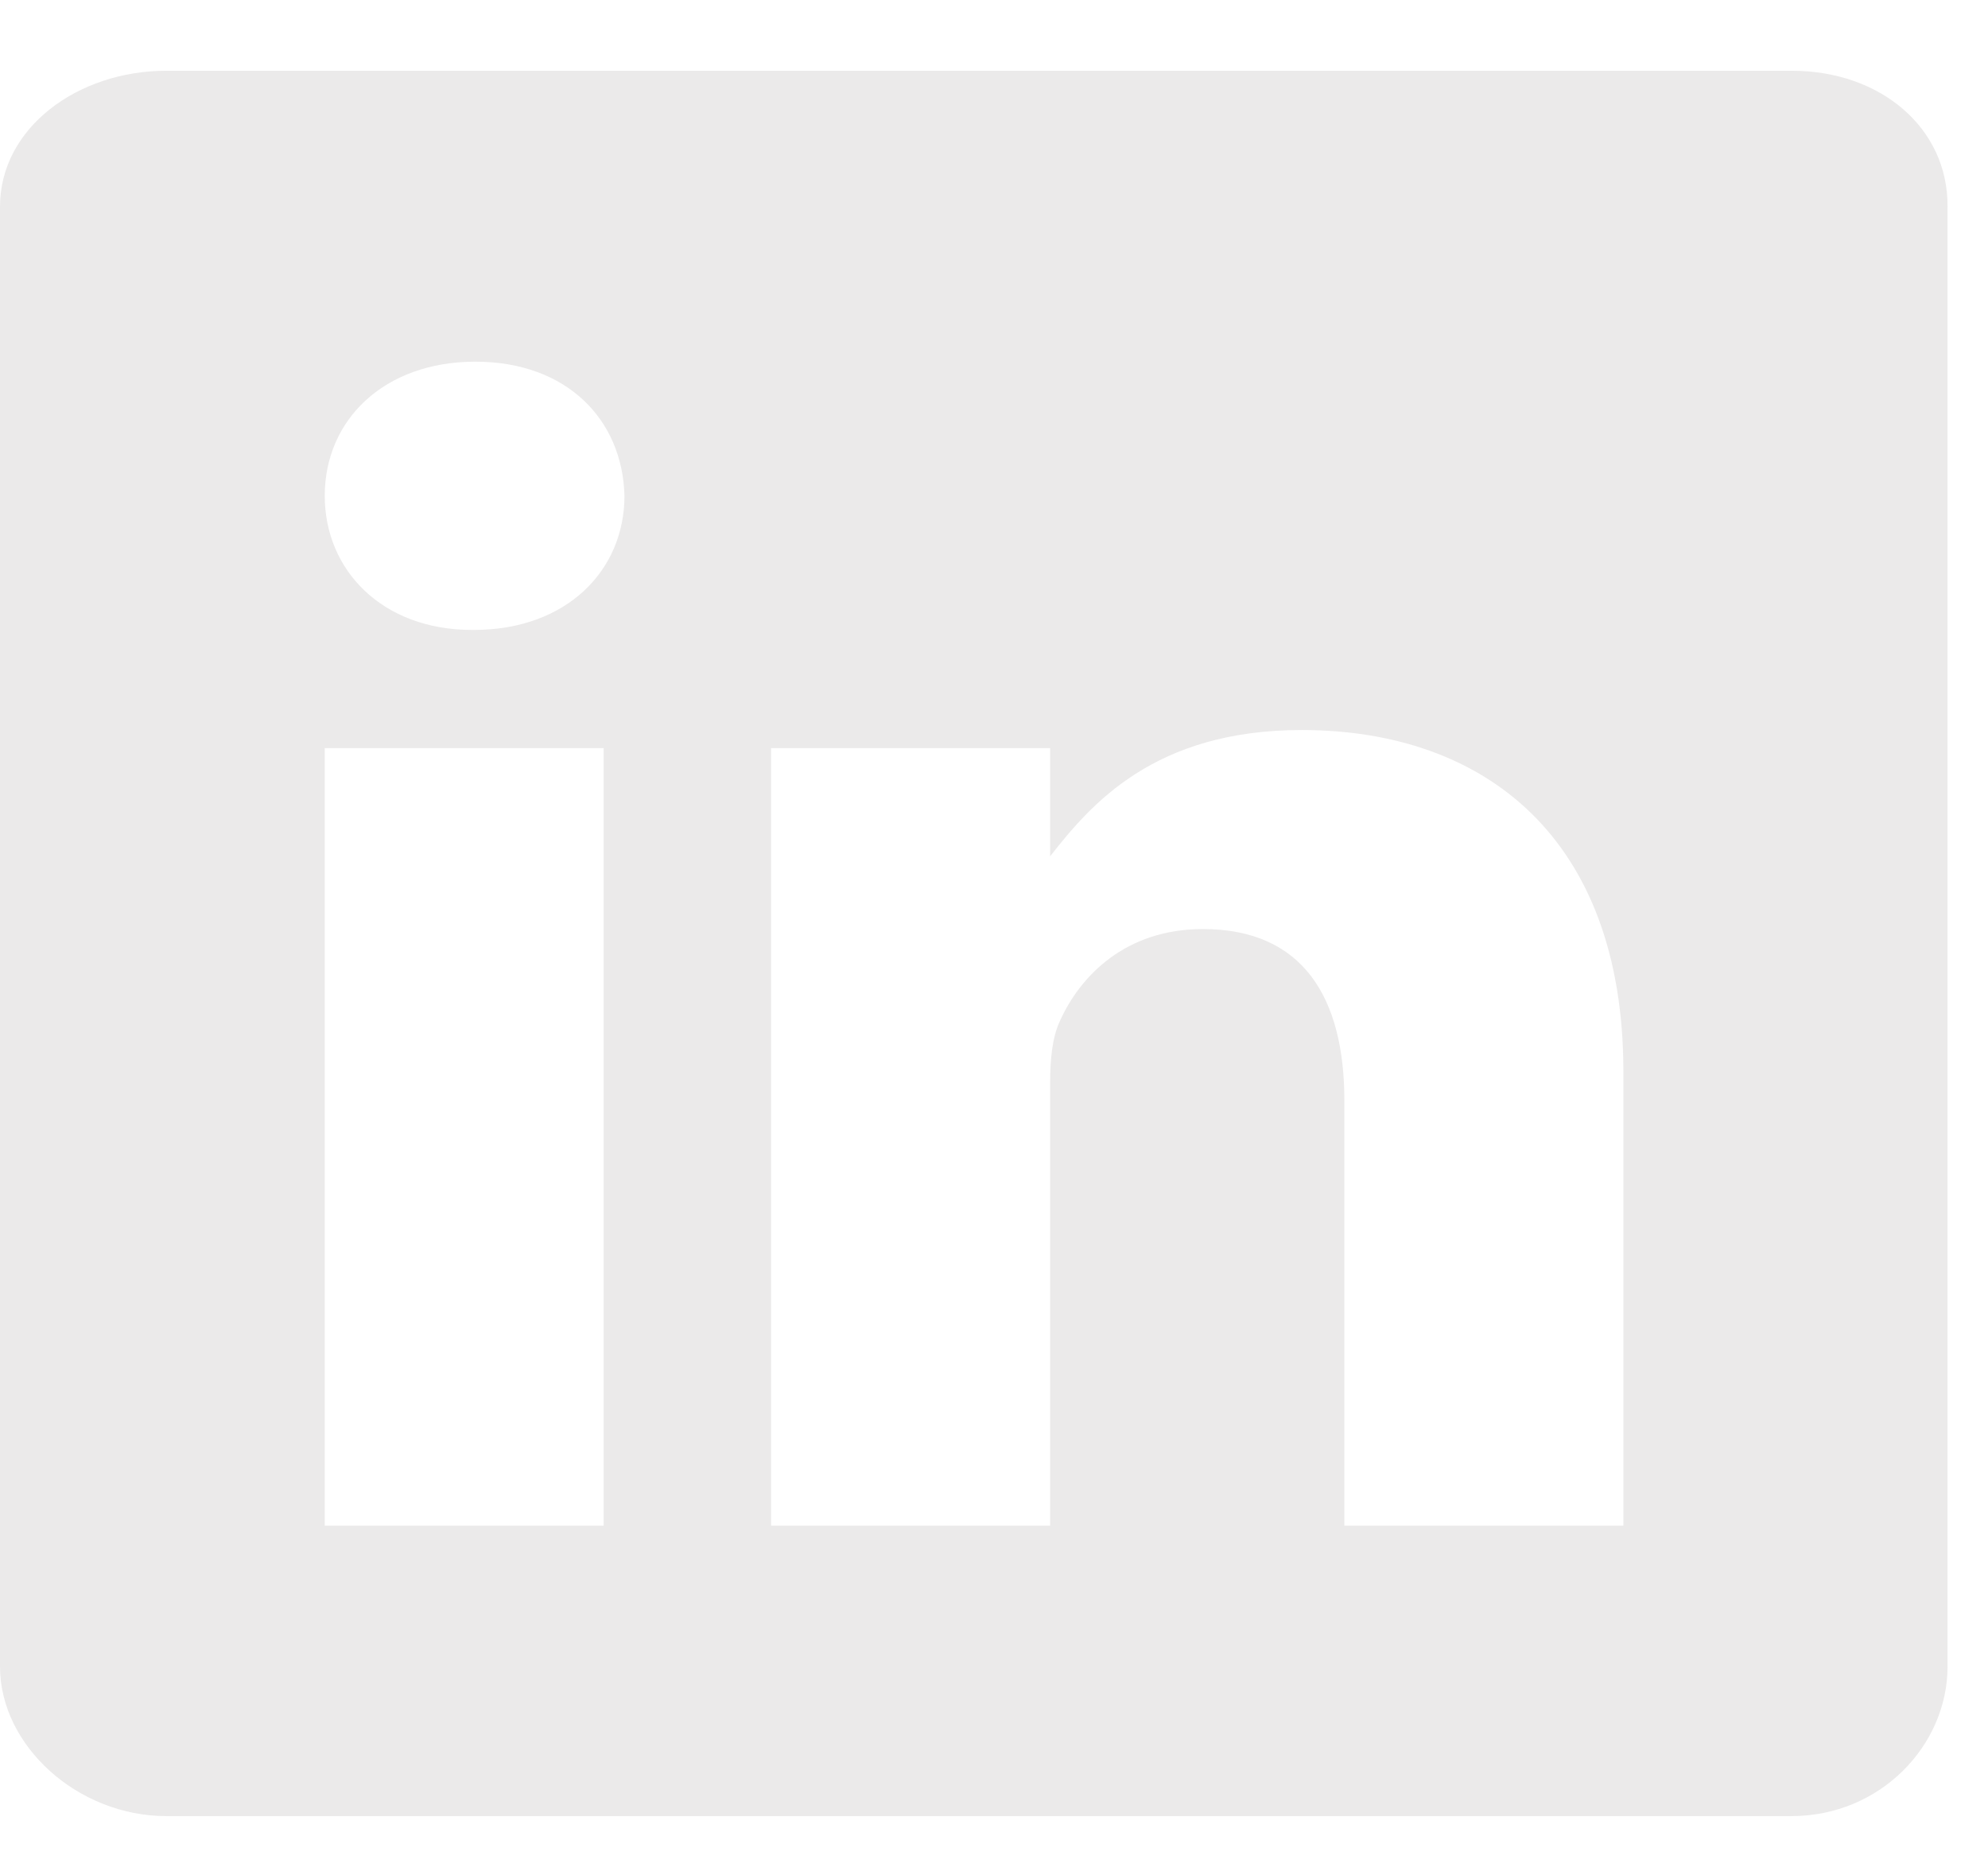 <?xml version="1.0" encoding="UTF-8" standalone="no"?><svg width='17' height='16' viewBox='0 0 17 16' fill='none' xmlns='http://www.w3.org/2000/svg'>
<path d='M15.322 0.605H1.423C0.664 0.605 0 1.094 0 1.767V14.252C0 14.929 0.664 15.531 1.423 15.531H15.318C16.081 15.531 16.654 14.925 16.654 14.252V1.767C16.659 1.094 16.081 0.605 15.322 0.605ZM5.162 13.047H2.777V6.398H5.162V13.047ZM4.052 5.387H4.035C3.271 5.387 2.777 4.878 2.777 4.24C2.777 3.591 3.284 3.093 4.065 3.093C4.846 3.093 5.323 3.587 5.34 4.24C5.34 4.878 4.846 5.387 4.052 5.387ZM13.882 13.047H11.496V9.411C11.496 8.541 11.149 7.945 10.286 7.945C9.626 7.945 9.236 8.345 9.062 8.735C8.997 8.875 8.98 9.065 8.98 9.26V13.047H6.594V6.398H8.98V7.323C9.327 6.88 9.869 6.243 11.131 6.243C12.698 6.243 13.882 7.168 13.882 9.163L13.882 13.047Z' fill='#CCC9C9' fill-opacity='0.38'/>
</svg>
